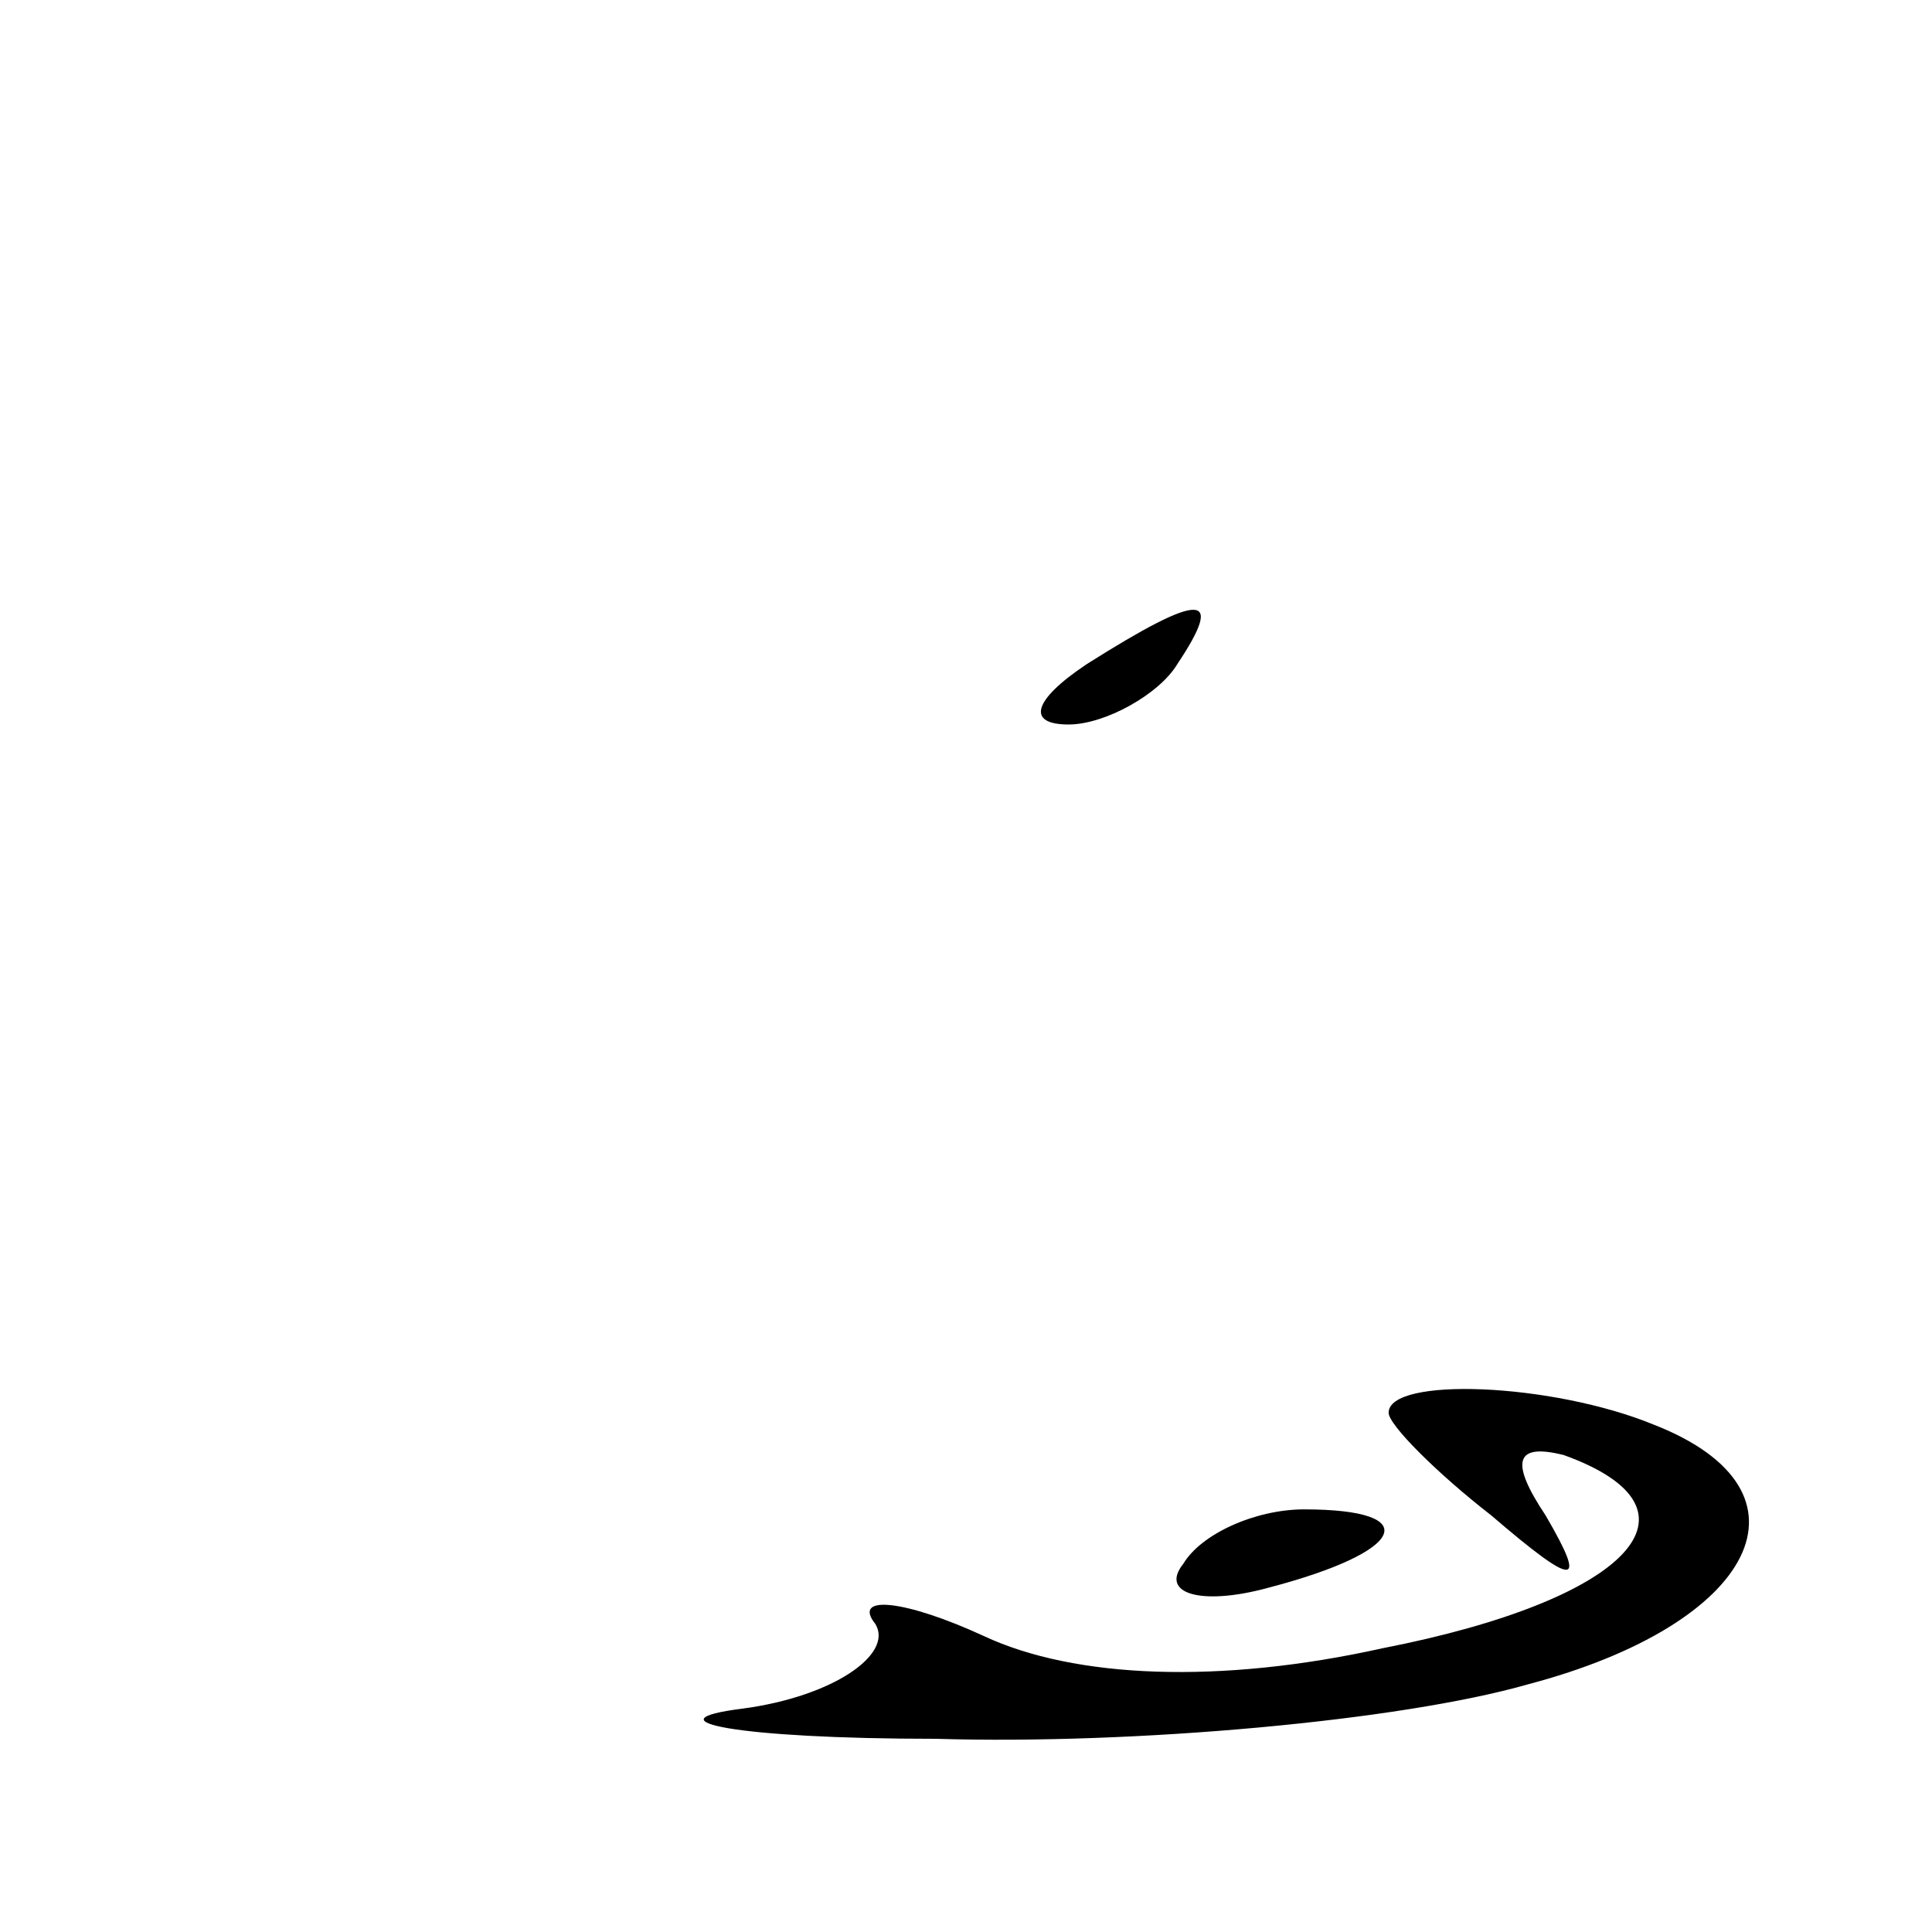 <?xml version="1.0" standalone="no"?>
<!DOCTYPE svg PUBLIC "-//W3C//DTD SVG 20010904//EN"
 "http://www.w3.org/TR/2001/REC-SVG-20010904/DTD/svg10.dtd">
<svg version="1.0" xmlns="http://www.w3.org/2000/svg"
 width="32pt" height="32pt" viewBox="0 0 32 32"
 preserveAspectRatio="xMidYMid meet">
<g transform="translate(0,32) scale(0.1,-0.1)"
fill="#000000" stroke="none">
<path fill="#000000" stroke="none" d="M180 210 c-9 -6 -10 -10 -3 -10 6 0 15
5 18 10 8 12 4 12 -15 0z"/>
<path fill="#000000" stroke="none" d="M230 86 c0 -2 8 -10 17 -17 14 -12 16
-12 9 0 -6 9 -5 12 3 10 25 -9 11 -24 -30 -32 -27 -6 -51 -5 -66 2 -13 6 -22
7 -18 2 3 -5 -7 -12 -22 -14 -16 -2 -1 -5 32 -5 33 -1 77 3 98 9 38 10 49 32
21 43 -17 7 -44 8 -44 2z"/>
<path fill="#000000" stroke="none" d="M196 61 c-4 -5 3 -7 14 -4 23 6 26 13
6 13 -8 0 -17 -4 -20 -9z"/>
</g>
</svg>
